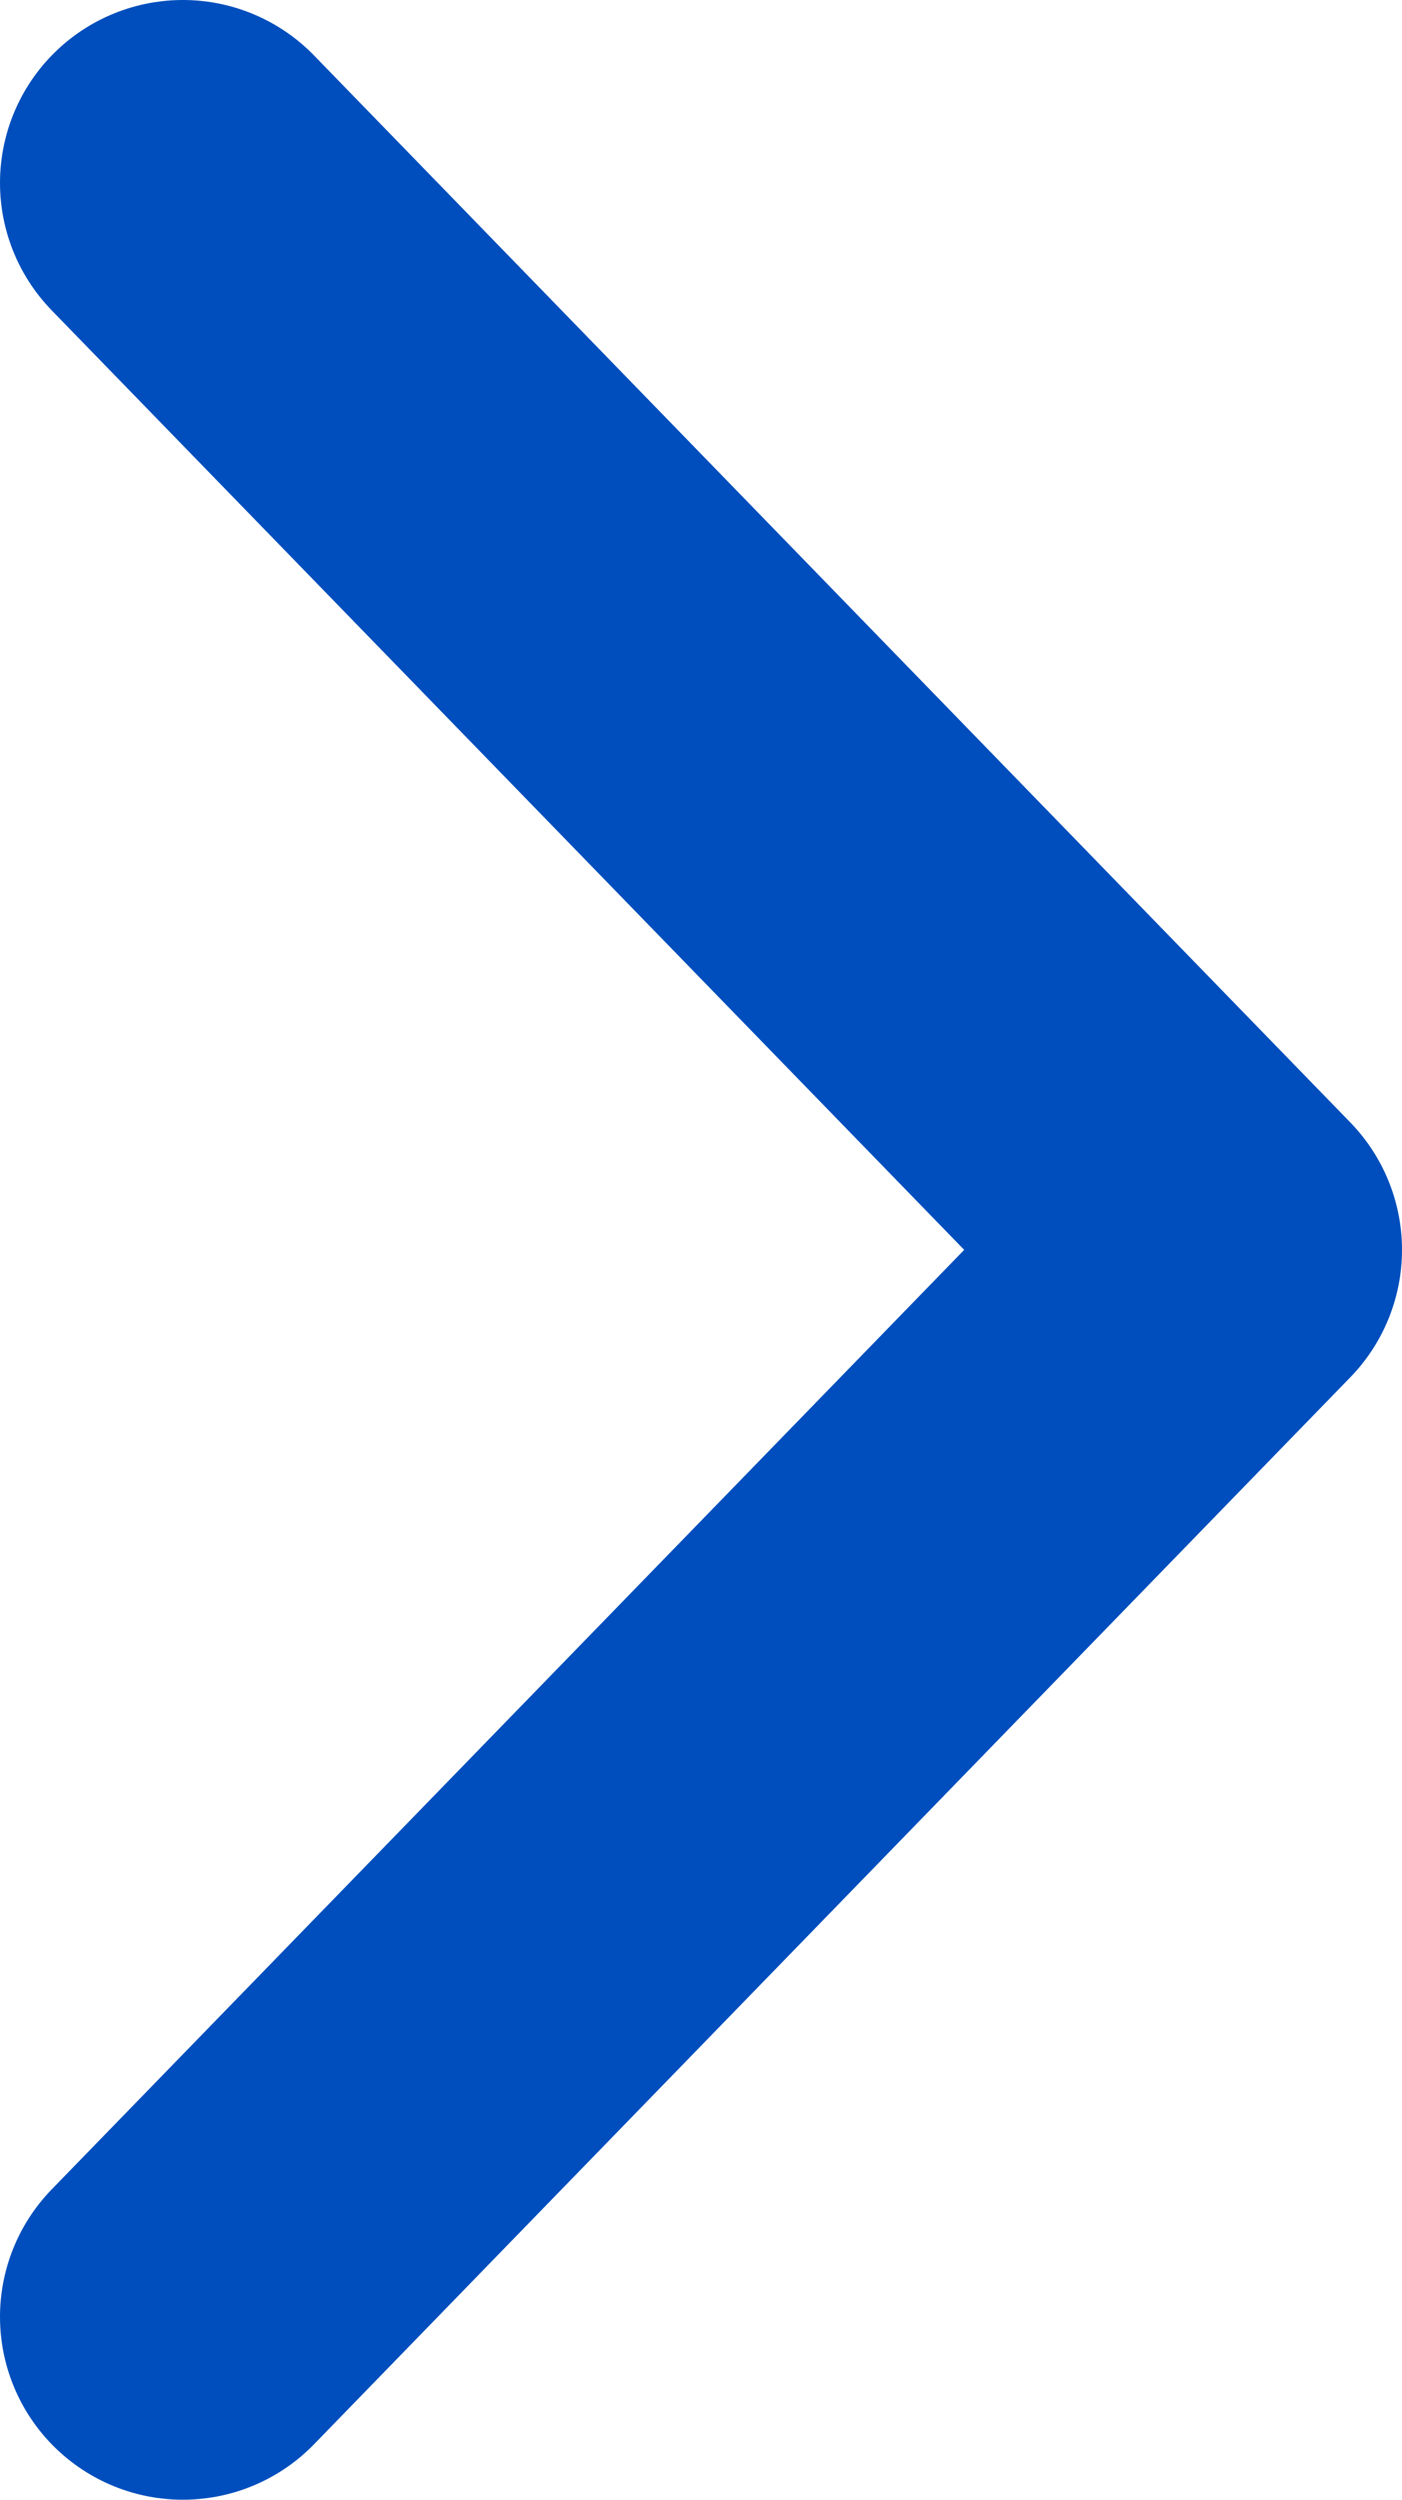 <svg width="23" height="41" viewBox="0 0 23 41" fill="none" xmlns="http://www.w3.org/2000/svg">
<path d="M3 3L20 20.5L3 38" stroke="#004EBD" stroke-width="6" stroke-linecap="round" stroke-linejoin="round"/>
</svg>

